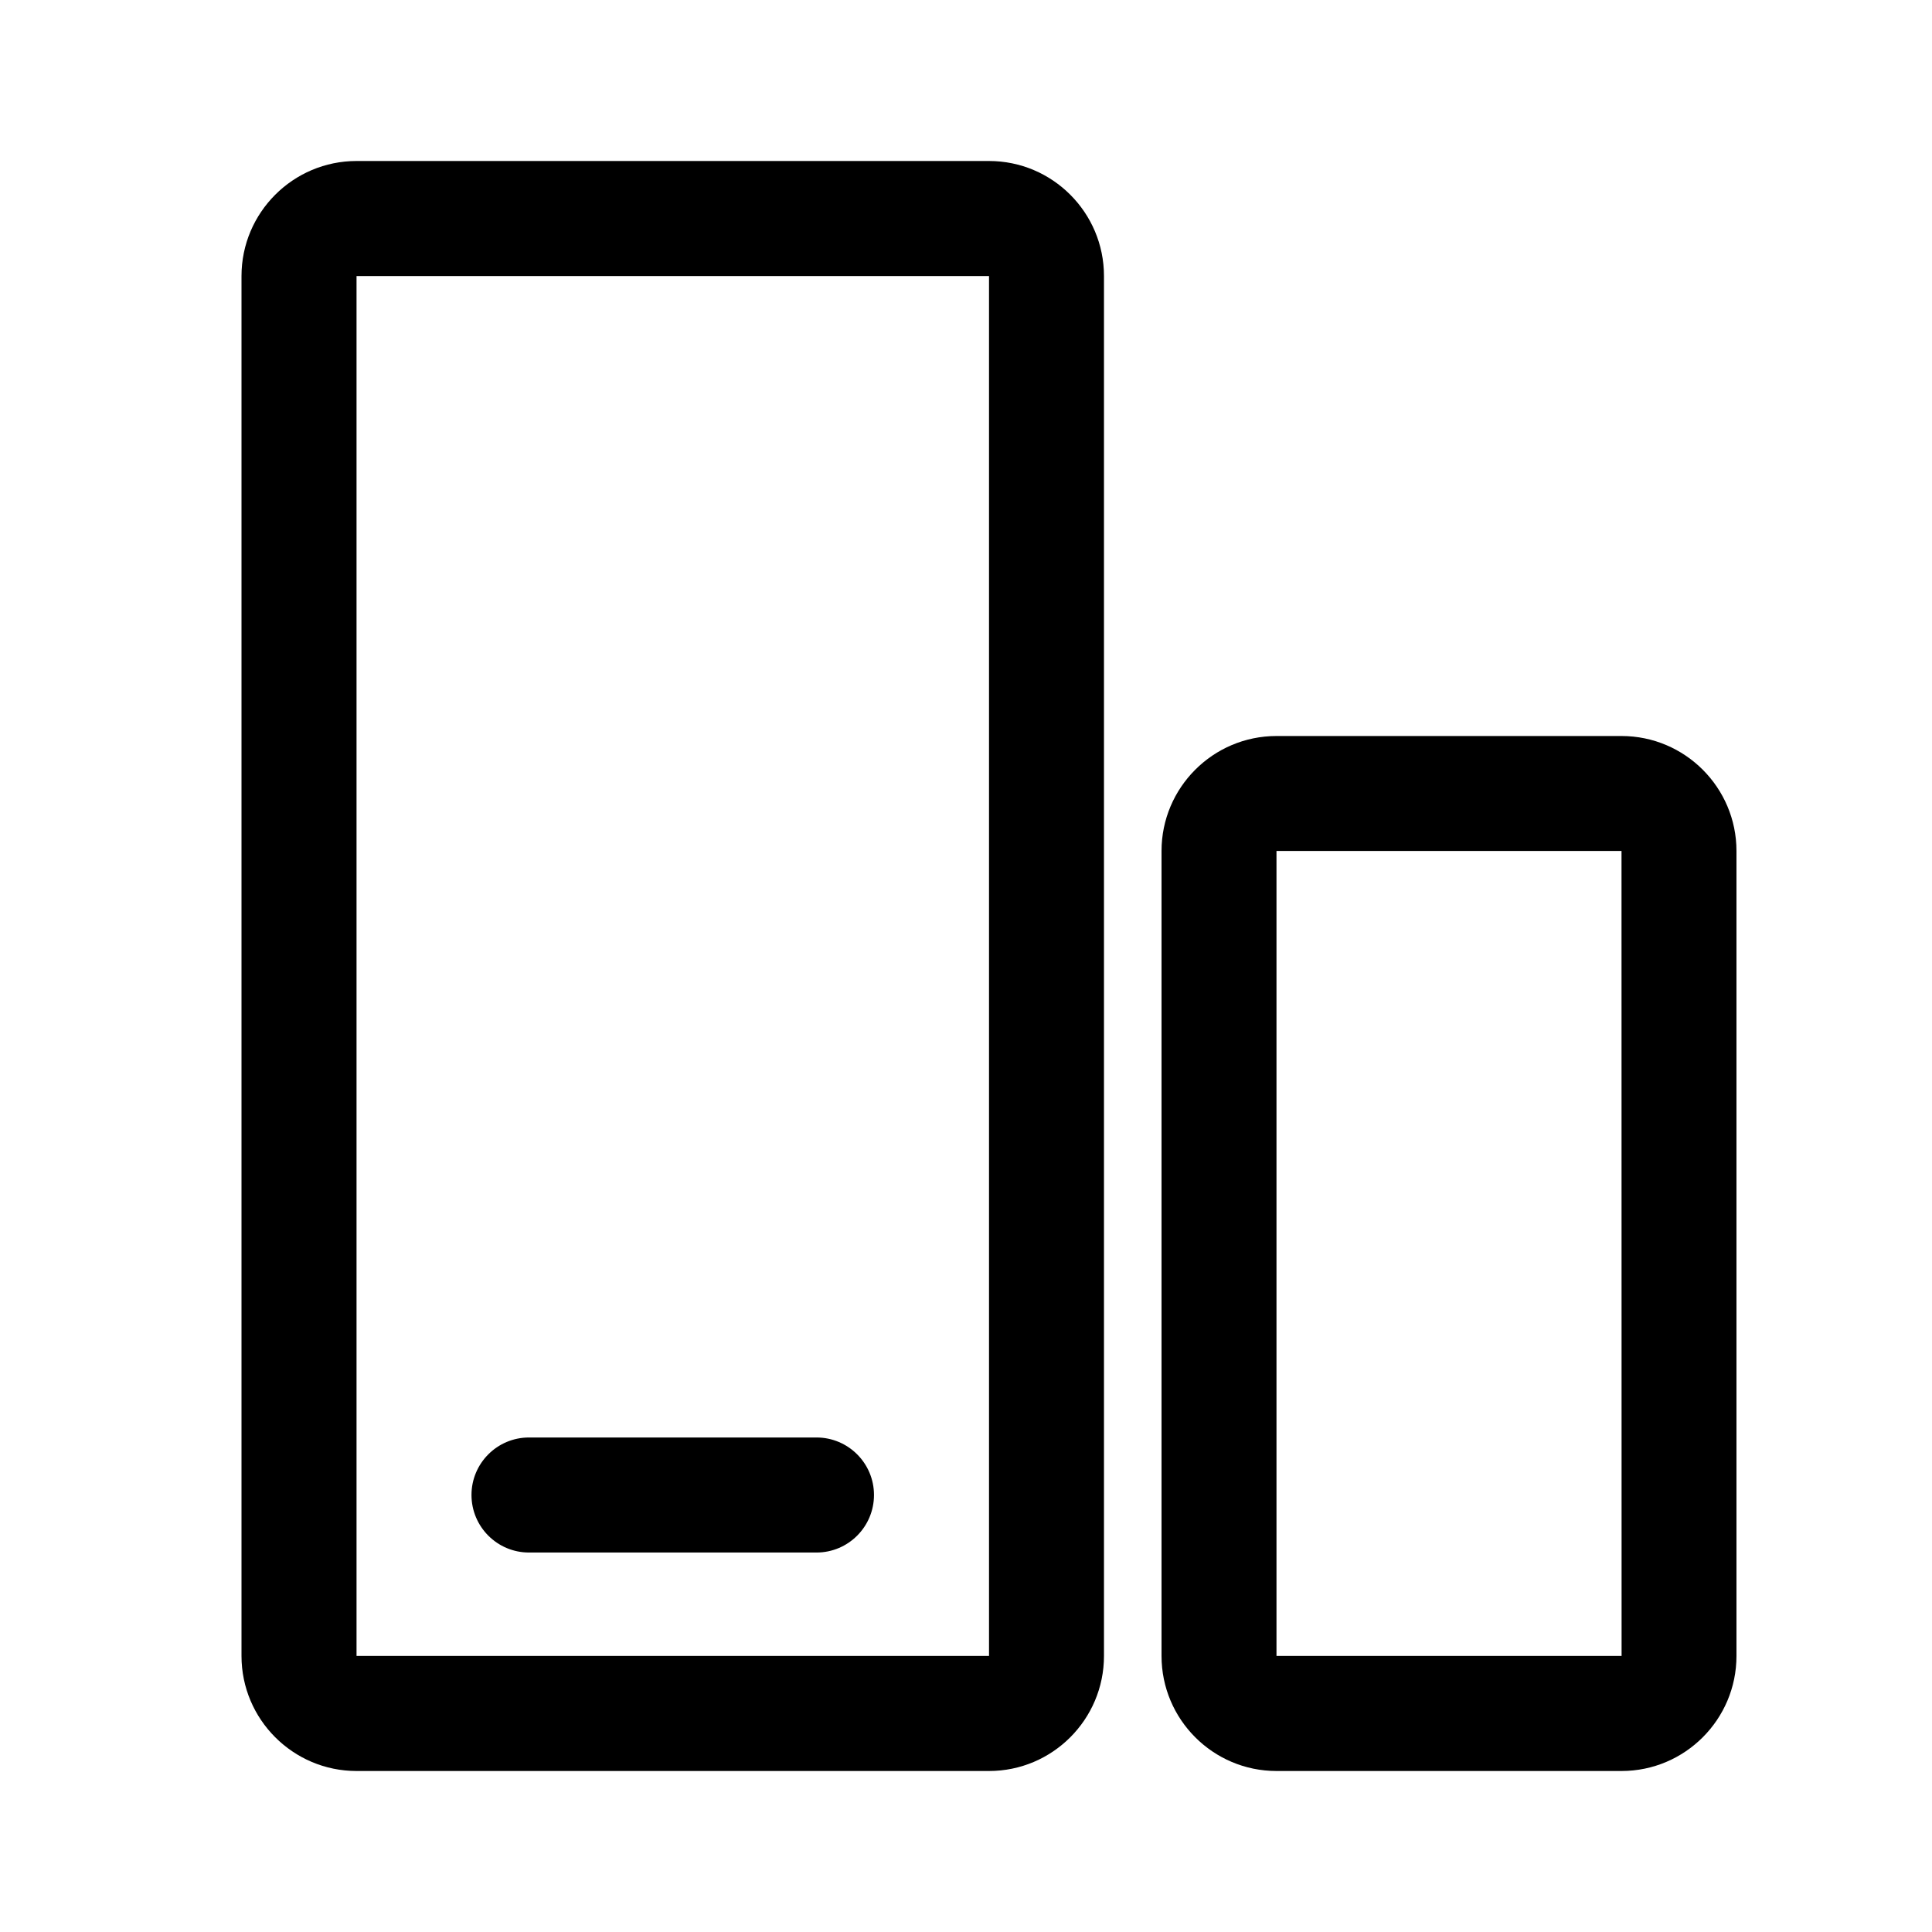 <?xml version="1.0" encoding="UTF-8"?>
<svg width="24px" height="24px" viewBox="0 0 24 24" version="1.1" xmlns="http://www.w3.org/2000/svg" xmlns:xlink="http://www.w3.org/1999/xlink">
    <!-- Generator: Sketch 63.1 (92452) - https://sketch.com -->
    <title>切片</title>
    <desc>Created with Sketch.</desc>
    <g id="运维/产品管理" stroke="none" stroke-width="1" fill="none" fill-rule="evenodd">
        <g id="运维/产品管理(右）" transform="translate(-76, -192)" fill="currentColor" fill-rule="nonzero">
            <g id="侧边栏" transform="translate(32, 108)">
                <g id="侧边栏/子集未选中" transform="translate(0, 64)">
                    <g id="icon/系统设置" transform="translate(44, 20)">
                        <g id="编组" transform="translate(3, 2)">
                            <path d="M9.286,0 L1.429,0 C0.641,0 0,0.641 0,1.429 L0,18.571 C0,19.359 0.641,20 1.429,20 L9.286,20 C10.074,20 10.714,19.359 10.714,18.571 L10.714,1.429 C10.714,0.641 10.074,0 9.286,0 Z M1.429,18.571 L1.429,1.429 L9.286,1.429 L9.286,18.571 L1.429,18.571 Z M17.143,7.143 L12.857,7.143 C12.069,7.143 11.429,7.784 11.429,8.571 L11.429,18.571 C11.429,19.359 12.069,20 12.857,20 L17.143,20 C17.931,20 18.571,19.359 18.571,18.571 L18.571,8.571 C18.571,7.784 17.931,7.143 17.143,7.143 Z M12.857,18.571 L12.857,8.571 L17.143,8.571 L17.144,18.571 L12.857,18.571 Z" id="形状"></path>
                            <path d="M7.143,15.857 L3.571,15.857 C3.177,15.857 2.857,16.177 2.857,16.571 C2.857,16.966 3.177,17.286 3.571,17.286 L7.143,17.286 C7.537,17.286 7.857,16.966 7.857,16.571 C7.857,16.177 7.537,15.857 7.143,15.857 Z" id="路径"></path>
                        </g>
                    </g>
                </g>
            </g>
        </g>
    </g>
</svg>